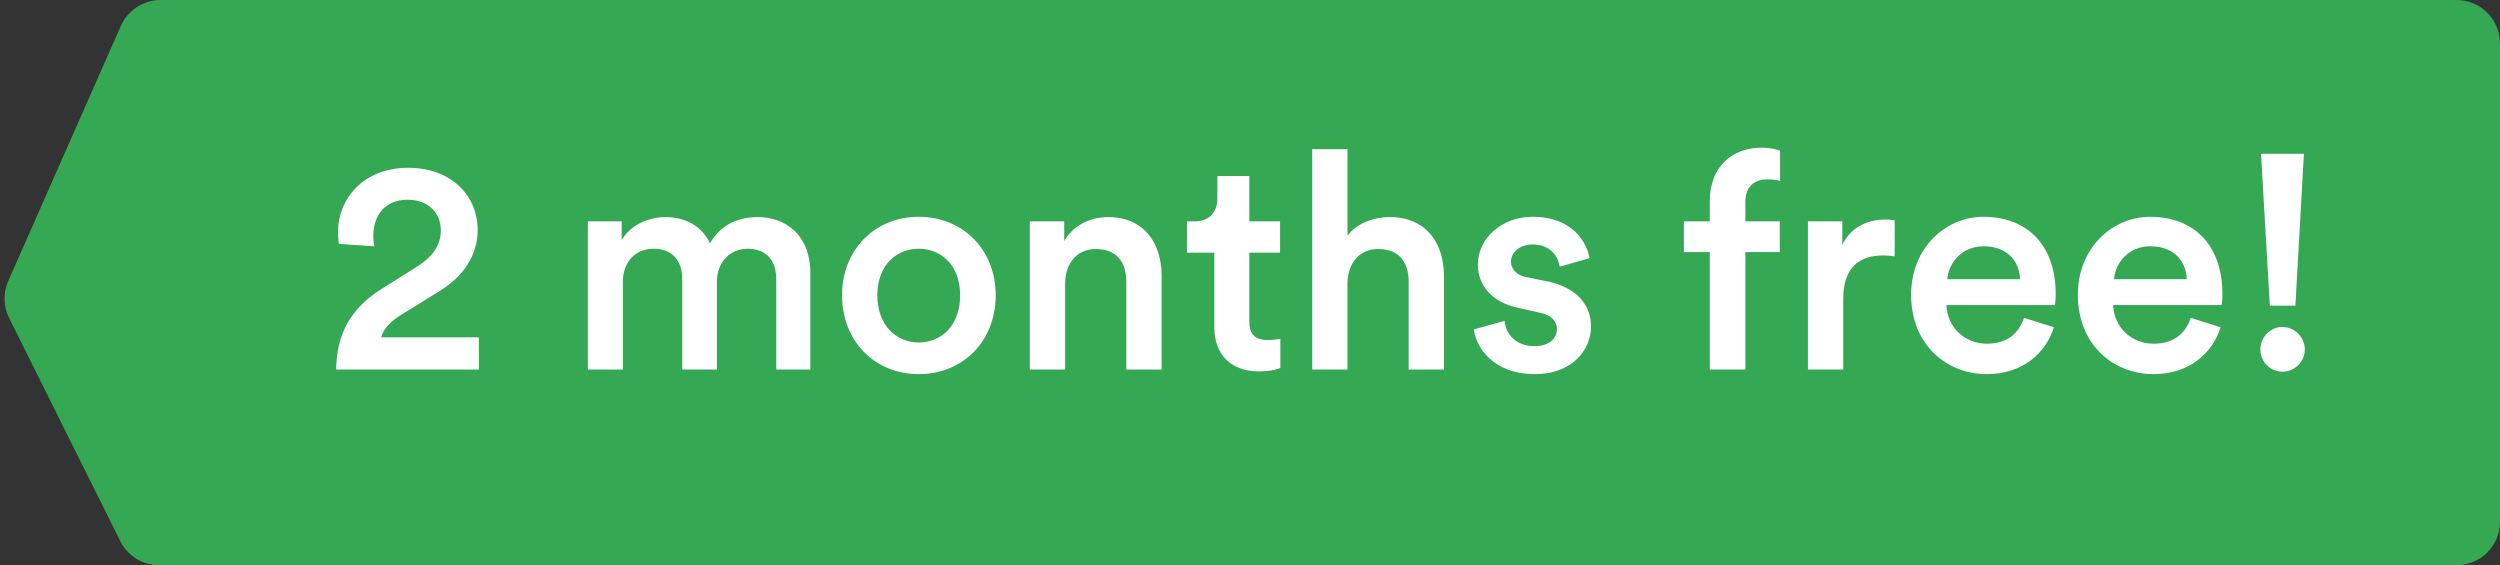 <svg width="115" height="26" viewBox="0 0 115 26" fill="none" xmlns="http://www.w3.org/2000/svg">
<rect x="0" y="0" width="115" height="26" fill="#333333" stroke="none"/>
<path d="M5.558 1.193C5.878 0.468 6.596 0 7.388 0H113C114.105 0 115 0.895 115 2V24C115 25.105 114.105 26 113 26H7.323C6.564 26 5.871 25.571 5.533 24.892L0.419 14.628C0.153 14.096 0.139 13.473 0.379 12.929L5.558 1.193Z" fill="#34A853"/>
<path d="M2.212 8.33C2.198 8.176 2.17 8.008 2.17 7.868C2.17 6.93 2.688 6.188 3.752 6.188C4.774 6.188 5.278 6.86 5.278 7.602C5.278 8.26 4.928 8.806 4.116 9.31L2.618 10.248C1.036 11.228 0.49 12.446 0.462 14H7.028V12.516H2.534C2.66 12.068 3.024 11.746 3.458 11.48L5.222 10.388C6.314 9.716 6.972 8.75 6.972 7.574C6.972 6.02 5.782 4.718 3.78 4.718C1.722 4.718 0.546 6.132 0.546 7.7C0.546 7.882 0.574 8.092 0.588 8.218L2.212 8.33ZM13.652 14V9.954C13.652 9.086 14.198 8.442 15.066 8.442C15.99 8.442 16.382 9.058 16.382 9.842V14H17.978V9.954C17.978 9.114 18.538 8.442 19.392 8.442C20.302 8.442 20.708 9.044 20.708 9.842V14H22.276V9.576C22.276 7.77 21.1 6.986 19.868 6.986C18.986 6.986 18.188 7.294 17.656 8.19C17.292 7.392 16.508 6.986 15.612 6.986C14.842 6.986 13.988 7.35 13.596 8.05V7.182H12.042V14H13.652ZM27.261 12.754C26.267 12.754 25.357 11.998 25.357 10.584C25.357 9.17 26.267 8.442 27.261 8.442C28.269 8.442 29.165 9.17 29.165 10.584C29.165 12.012 28.269 12.754 27.261 12.754ZM27.261 6.972C25.231 6.972 23.733 8.498 23.733 10.584C23.733 12.684 25.231 14.21 27.261 14.21C29.305 14.21 30.803 12.684 30.803 10.584C30.803 8.498 29.305 6.972 27.261 6.972ZM33.996 10.066C33.996 9.17 34.486 8.456 35.41 8.456C36.432 8.456 36.81 9.128 36.81 9.968V14H38.434V9.688C38.434 8.19 37.636 6.986 35.97 6.986C35.214 6.986 34.402 7.308 33.954 8.092V7.182H32.372V14H33.996V10.066ZM42.469 5.096H40.999V6.118C40.999 6.72 40.677 7.182 39.949 7.182H39.599V8.624H40.859V12.054C40.859 13.328 41.643 14.084 42.903 14.084C43.491 14.084 43.799 13.972 43.897 13.93V12.586C43.827 12.6 43.561 12.642 43.337 12.642C42.735 12.642 42.469 12.39 42.469 11.788V8.624H43.883V7.182H42.469V5.096ZM46.984 9.996C47.013 9.128 47.502 8.456 48.398 8.456C49.42 8.456 49.798 9.128 49.798 9.968V14H51.422V9.688C51.422 8.19 50.611 6.986 48.931 6.986C48.217 6.986 47.447 7.238 46.984 7.84V3.864H45.361V14H46.984V9.996ZM52.798 12.152C52.882 12.922 53.638 14.21 55.612 14.21C57.348 14.21 58.188 13.062 58.188 12.026C58.188 11.018 57.516 10.234 56.228 9.954L55.192 9.744C54.772 9.66 54.506 9.394 54.506 9.03C54.506 8.61 54.912 8.246 55.486 8.246C56.396 8.246 56.69 8.876 56.746 9.268L58.118 8.876C58.006 8.204 57.39 6.972 55.486 6.972C54.072 6.972 52.98 7.98 52.98 9.17C52.98 10.108 53.61 10.892 54.814 11.158L55.822 11.382C56.368 11.494 56.62 11.774 56.62 12.138C56.62 12.558 56.27 12.922 55.598 12.922C54.73 12.922 54.268 12.376 54.212 11.76L52.798 12.152ZM66.295 5.25C66.603 5.25 66.785 5.292 66.883 5.32V3.934C66.771 3.878 66.435 3.794 66.029 3.794C64.629 3.794 63.649 4.718 63.649 6.244V7.182H62.459V8.596H63.649V14H65.287V8.596H66.869V7.182H65.287V6.286C65.287 5.446 65.861 5.25 66.295 5.25ZM72.155 7.14C72.085 7.126 71.917 7.098 71.721 7.098C70.825 7.098 70.069 7.532 69.747 8.274V7.182H68.165V14H69.789V10.752C69.789 9.478 70.363 8.75 71.623 8.75C71.791 8.75 71.973 8.764 72.155 8.792V7.14ZM74.577 9.842C74.633 9.114 75.221 8.33 76.243 8.33C77.363 8.33 77.895 9.044 77.923 9.842H74.577ZM78.105 11.62C77.881 12.292 77.377 12.81 76.397 12.81C75.389 12.81 74.577 12.068 74.535 11.032H79.519C79.533 11.004 79.561 10.78 79.561 10.514C79.561 8.358 78.329 6.972 76.229 6.972C74.507 6.972 72.911 8.4 72.911 10.556C72.911 12.866 74.549 14.21 76.397 14.21C78.035 14.21 79.113 13.244 79.477 12.054L78.105 11.62ZM82.246 9.842C82.302 9.114 82.891 8.33 83.912 8.33C85.032 8.33 85.564 9.044 85.593 9.842H82.246ZM85.775 11.62C85.55 12.292 85.046 12.81 84.067 12.81C83.058 12.81 82.246 12.068 82.204 11.032H87.189C87.203 11.004 87.231 10.78 87.231 10.514C87.231 8.358 85.999 6.972 83.898 6.972C82.177 6.972 80.581 8.4 80.581 10.556C80.581 12.866 82.219 14.21 84.067 14.21C85.704 14.21 86.782 13.244 87.147 12.054L85.775 11.62ZM90.98 4.074H89.006L89.412 11.06H90.588L90.98 4.074ZM88.978 13.076C88.978 13.636 89.426 14.098 89.986 14.098C90.56 14.098 91.022 13.636 91.022 13.076C91.022 12.516 90.56 12.04 89.986 12.04C89.426 12.04 88.978 12.516 88.978 13.076Z" transform="translate(15 3)" fill="white"/>
</svg>
